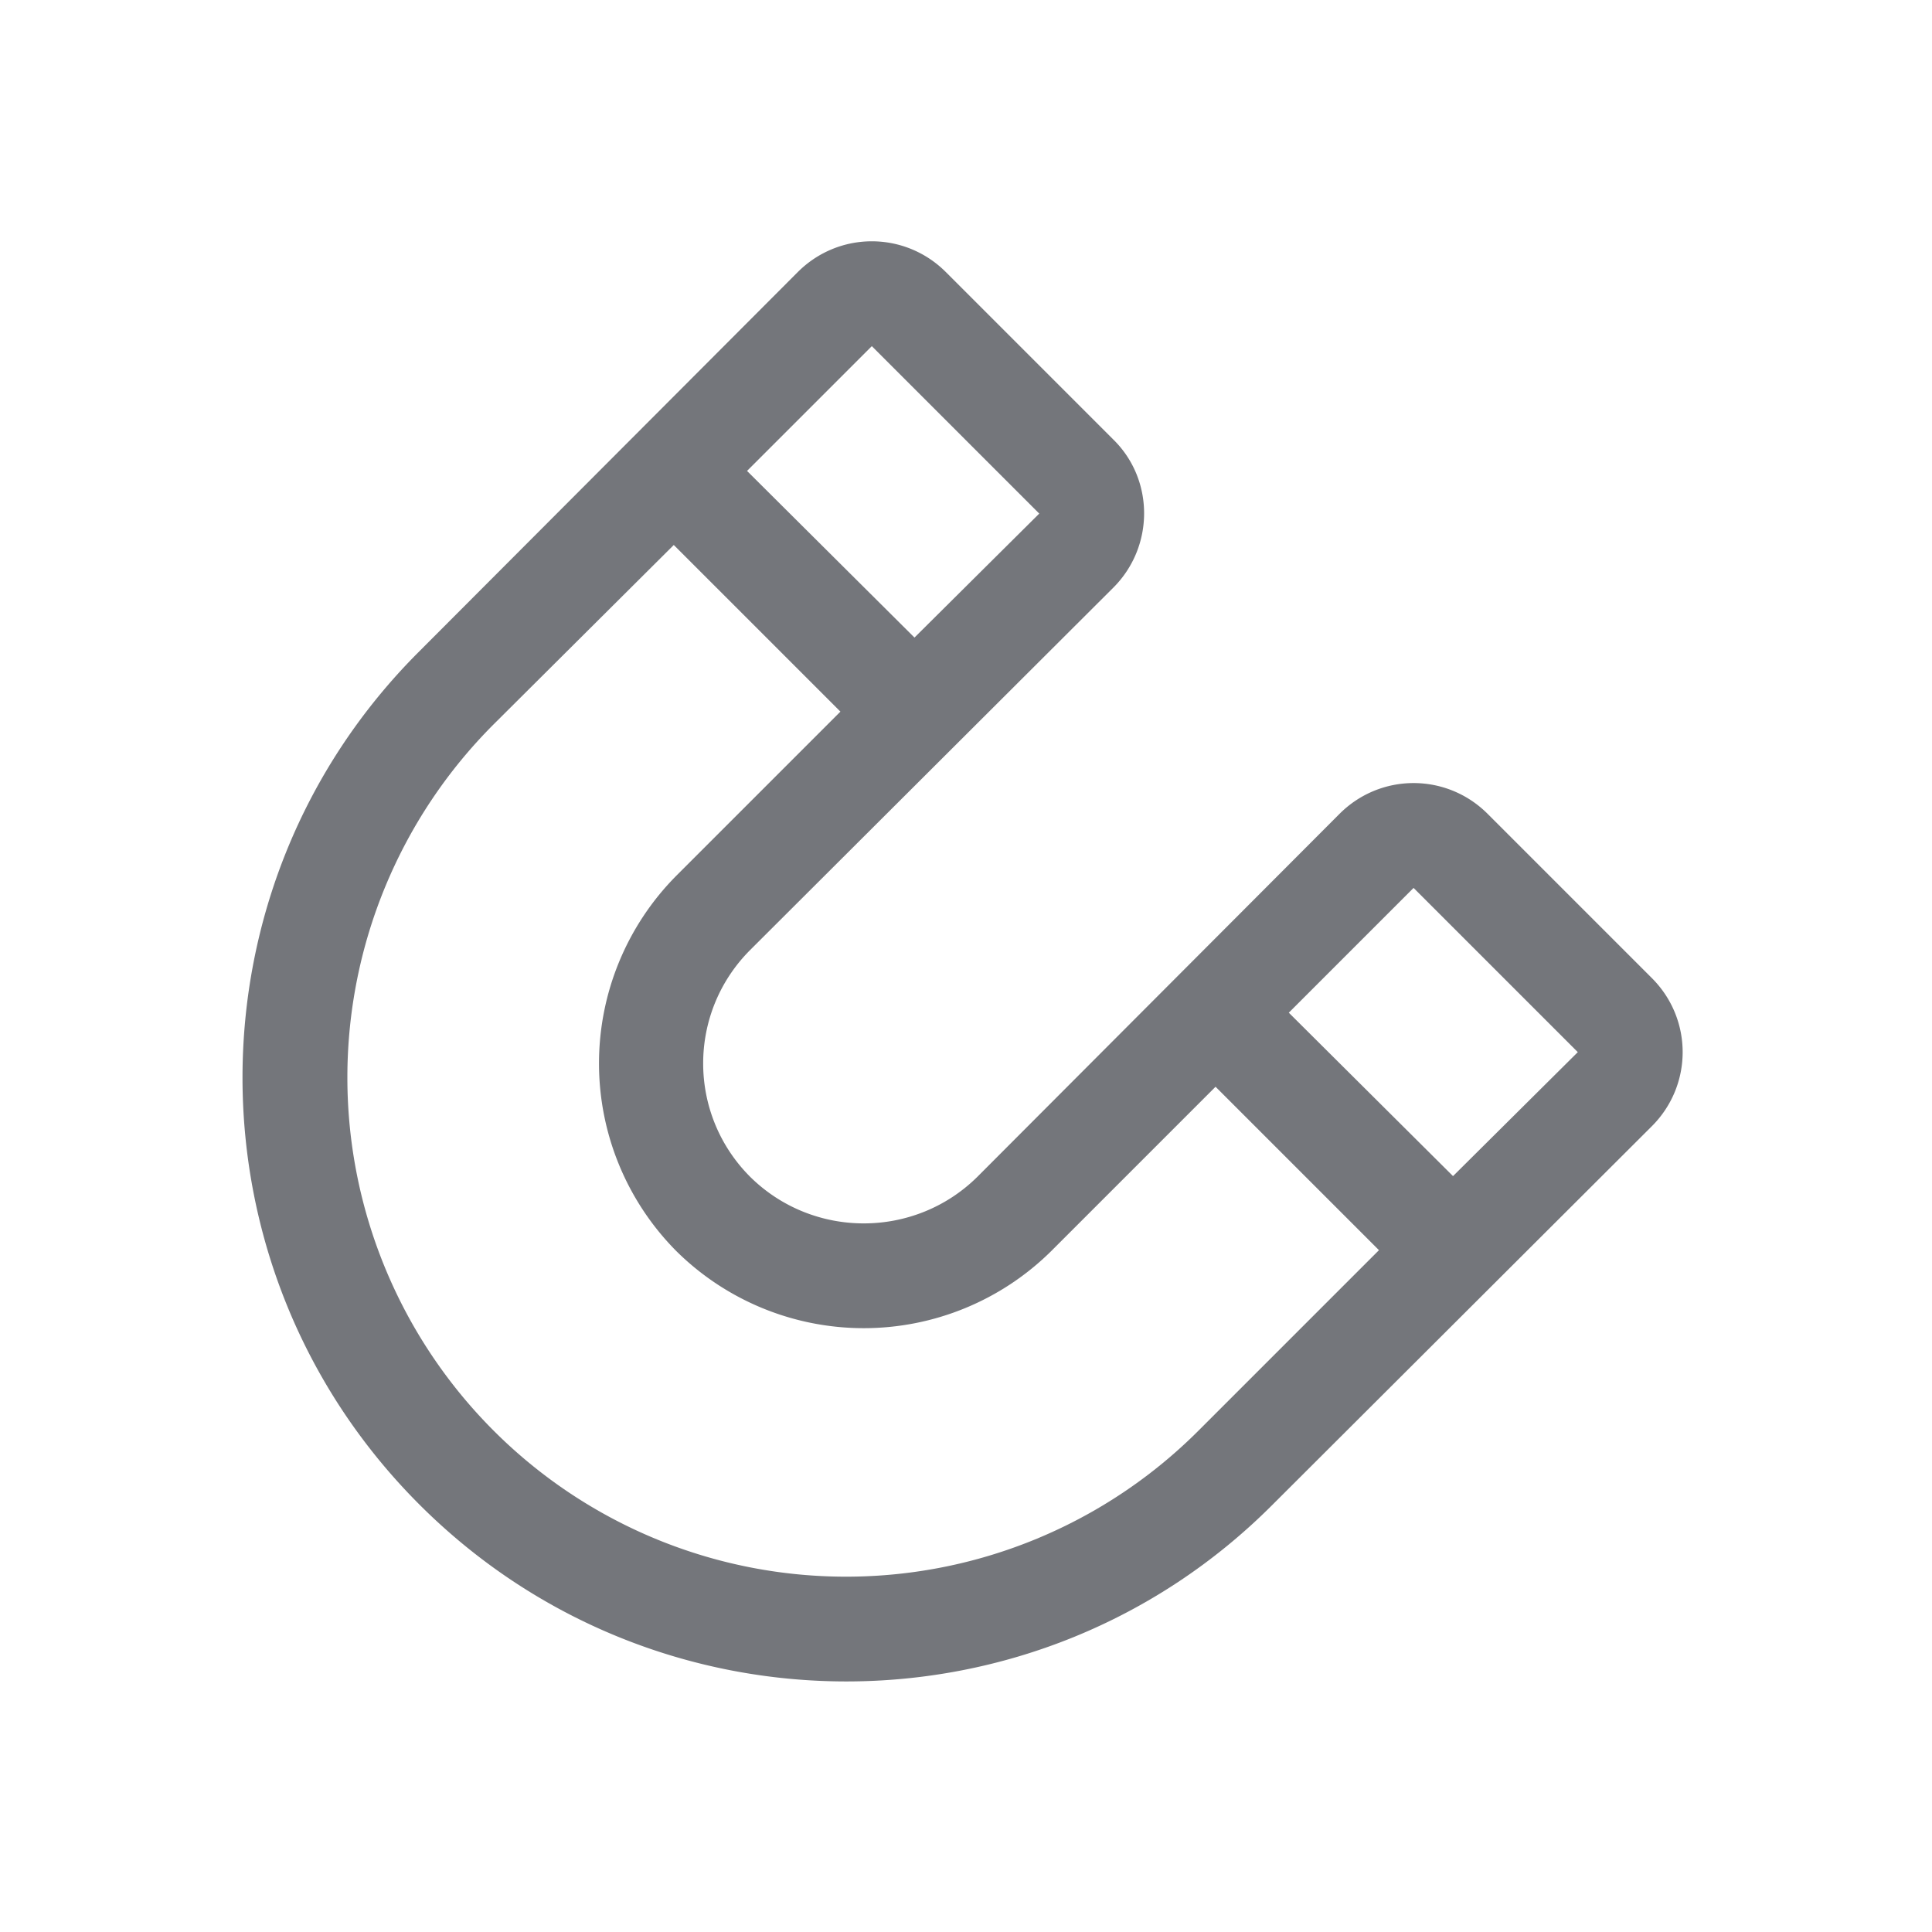 <svg xmlns="http://www.w3.org/2000/svg" fill="none" viewBox="0 0 24 24" focusable="false"><path fill="#74767B" fill-rule="evenodd" d="m15.81 18.69 4.71-4.7c.51-.51.51-1.33 0-1.84l-2.04-2.04c-.51-.51-1.33-.51-1.84 0l-4.5 4.51c-.78.77-2.04.77-2.82 0-.78-.78-.78-2.04 0-2.82l4.51-4.5c.51-.51.51-1.34 0-1.84l-2.08-2.08c-.51-.51-1.33-.51-1.84 0l-4.7 4.71c-2.93 2.92-2.93 7.67 0 10.6s7.68 2.93 10.6 0m1.32-3.16-2.24 2.24a6.19 6.19 0 0 1-8.76 0 6.205 6.205 0 0 1 0-8.77l2.24-2.23 2.07 2.07-2.04 2.04a3.31 3.31 0 0 0 0 4.66 3.31 3.31 0 0 0 4.66 0l2.04-2.04zm-5.77-7.61L9.28 5.85l1.55-1.55 2.08 2.08zm6.69 6.69 1.55-1.54-2.04-2.04-1.55 1.55z"/></svg>